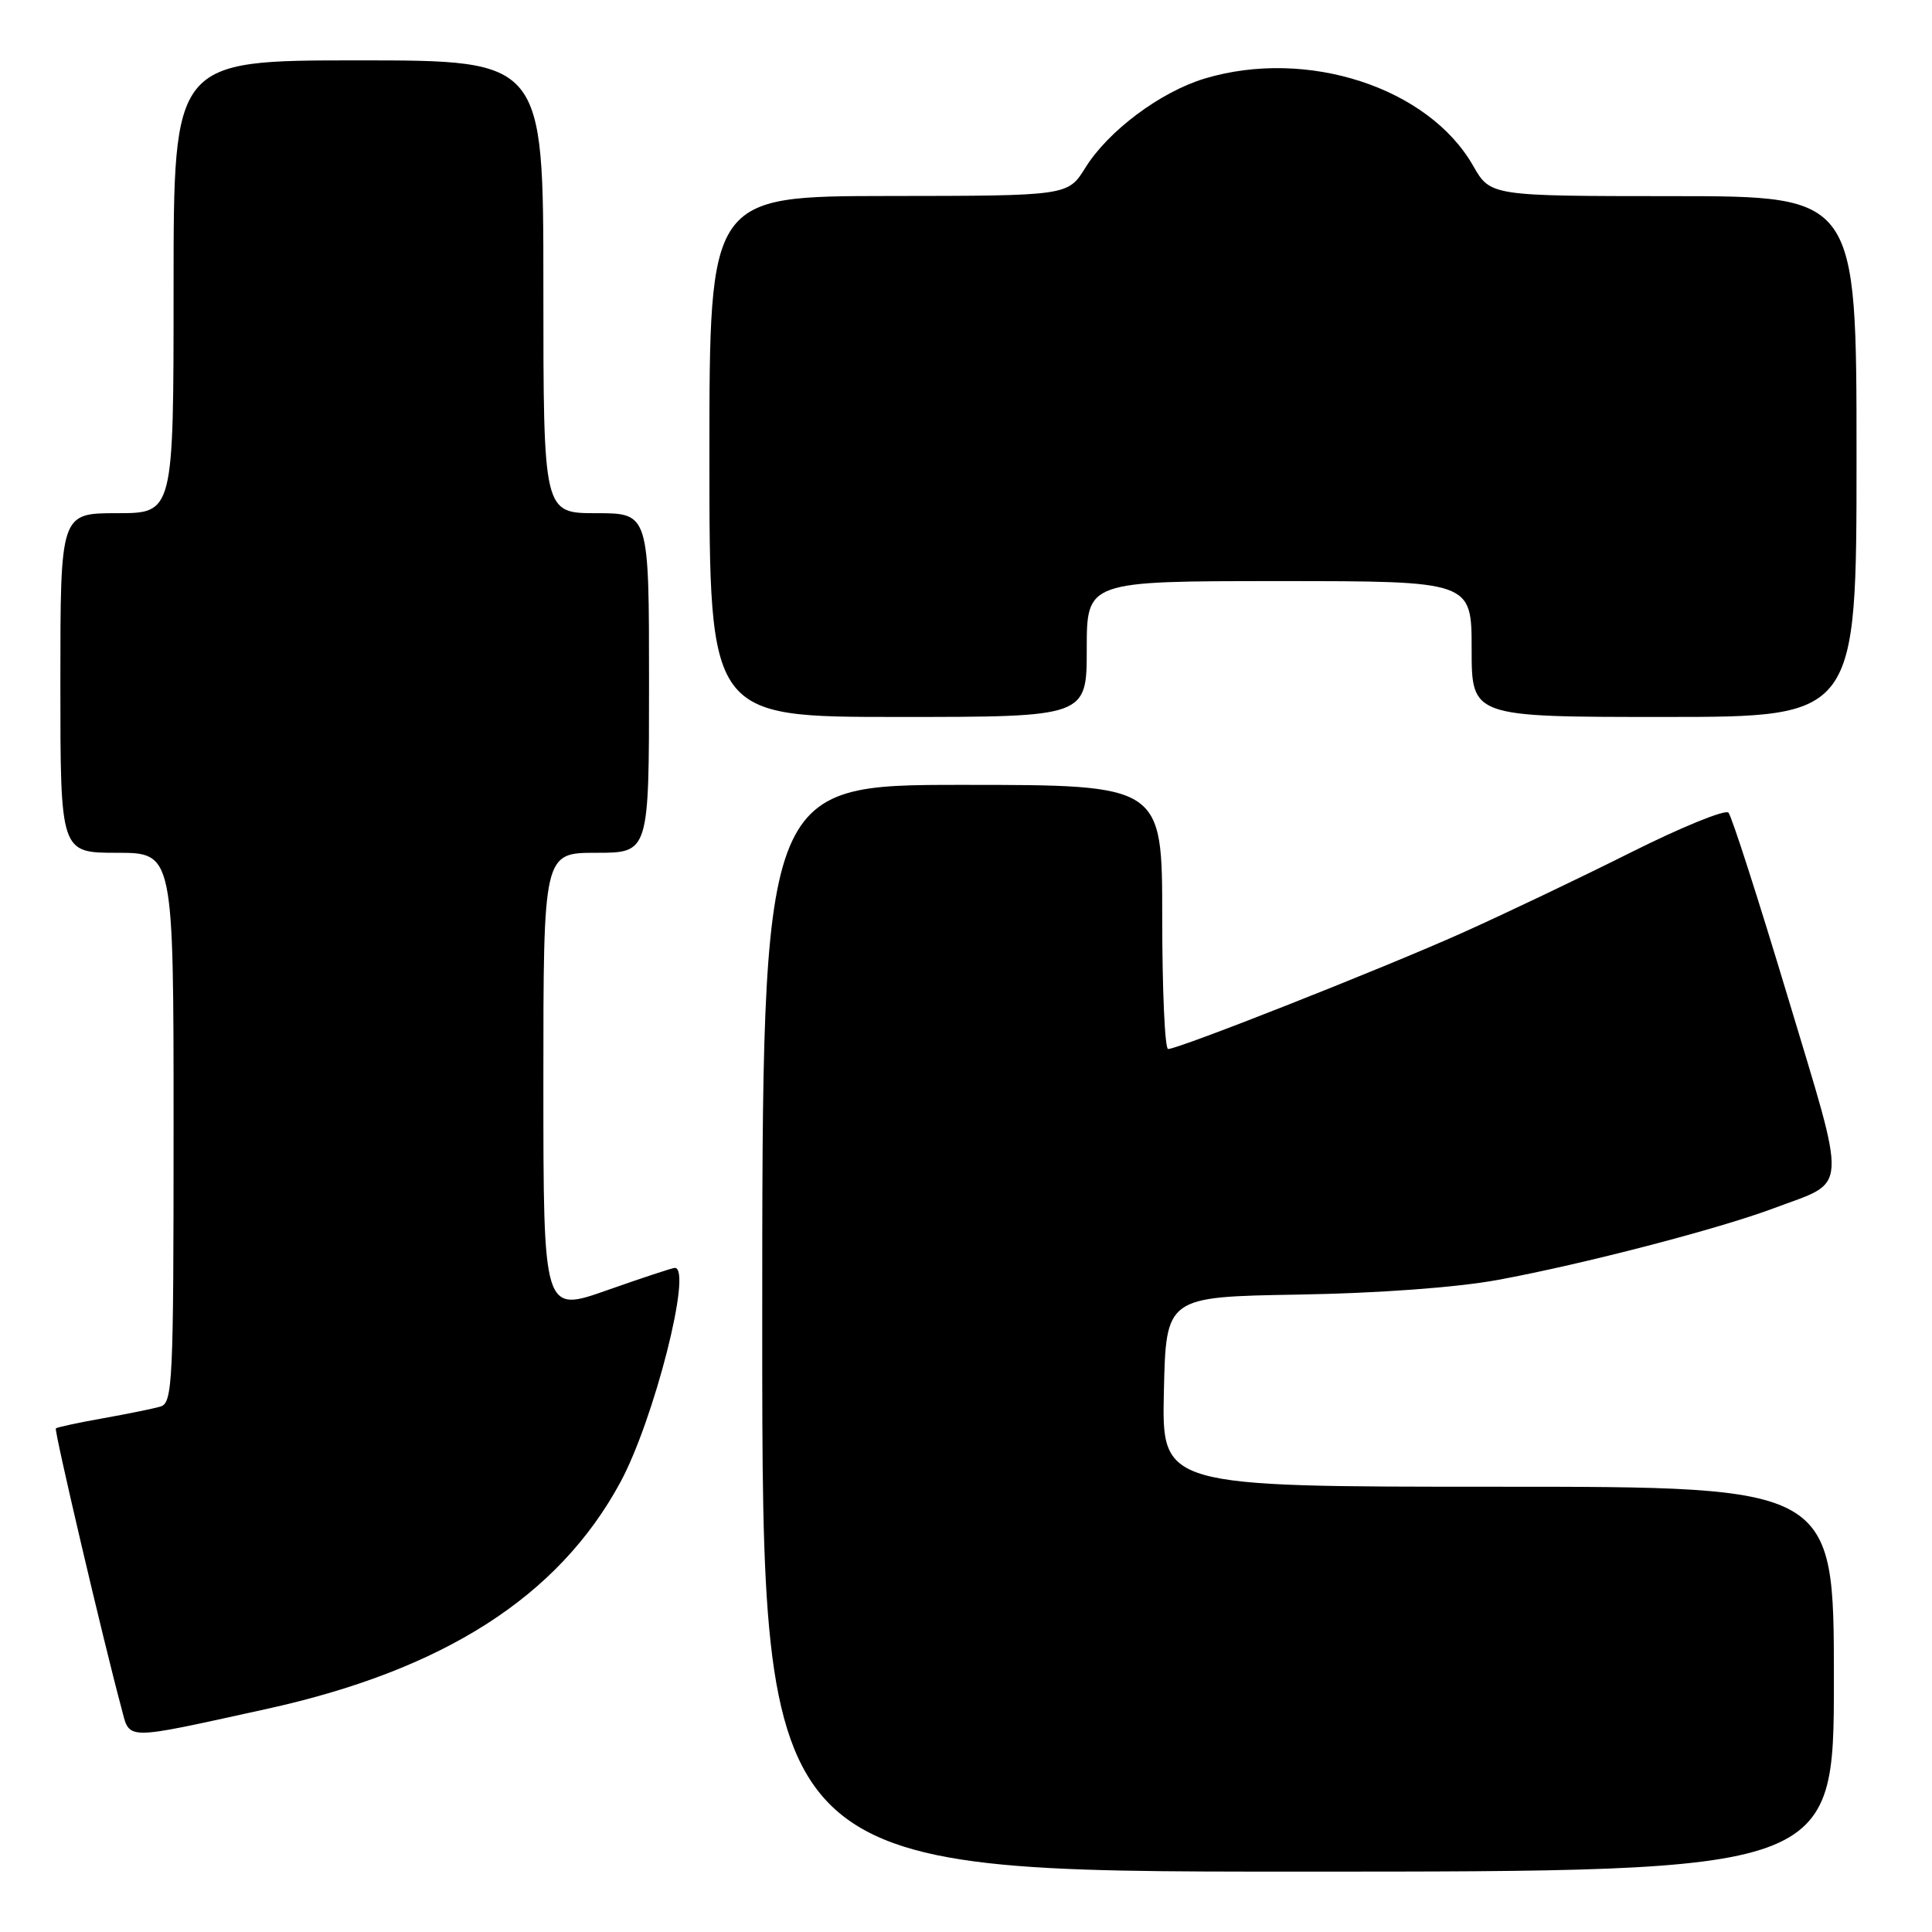 <?xml version="1.0" encoding="UTF-8" standalone="no"?>
<!DOCTYPE svg PUBLIC "-//W3C//DTD SVG 1.1//EN" "http://www.w3.org/Graphics/SVG/1.1/DTD/svg11.dtd" >
<svg xmlns="http://www.w3.org/2000/svg" xmlns:xlink="http://www.w3.org/1999/xlink" version="1.1" viewBox="0 0 256 256">
 <g >
 <path fill="currentColor"
d=" M 243.00 222.50 C 243.00 197.00 243.00 197.00 198.47 197.00 C 153.94 197.00 153.94 197.00 154.22 184.42 C 154.50 171.84 154.50 171.84 172.00 171.54 C 182.70 171.36 193.00 170.60 198.50 169.59 C 209.77 167.51 227.74 162.84 235.06 160.09 C 245.00 156.35 244.86 158.62 236.86 132.00 C 232.97 119.07 229.45 108.13 229.03 107.68 C 228.60 107.23 222.79 109.60 216.10 112.95 C 209.42 116.30 199.35 121.10 193.73 123.62 C 183.26 128.31 156.19 139.00 154.78 139.00 C 154.35 139.00 154.00 131.12 154.00 121.50 C 154.00 104.00 154.00 104.00 127.50 104.00 C 101.00 104.00 101.00 104.00 101.00 176.00 C 101.00 248.00 101.00 248.00 172.00 248.00 C 243.00 248.00 243.00 248.00 243.00 222.50 Z  M 35.17 226.48 C 58.76 221.32 73.99 211.58 82.19 196.43 C 86.67 188.15 91.79 168.00 89.42 168.00 C 89.10 168.00 85.05 169.34 80.42 170.97 C 72.00 173.94 72.00 173.94 72.00 143.47 C 72.00 113.00 72.00 113.00 79.00 113.00 C 86.00 113.00 86.00 113.00 86.00 90.50 C 86.00 68.00 86.00 68.00 79.00 68.00 C 72.00 68.00 72.00 68.00 72.00 38.00 C 72.00 8.00 72.00 8.00 47.50 8.00 C 23.00 8.00 23.00 8.00 23.00 38.00 C 23.00 68.00 23.00 68.00 15.50 68.00 C 8.00 68.00 8.00 68.00 8.00 90.50 C 8.00 113.00 8.00 113.00 15.50 113.00 C 23.00 113.00 23.00 113.00 23.00 149.43 C 23.00 183.27 22.88 185.90 21.25 186.38 C 20.29 186.66 16.84 187.36 13.59 187.94 C 10.34 188.52 7.55 189.12 7.40 189.27 C 7.15 189.52 13.67 217.33 16.08 226.29 C 17.25 230.66 16.14 230.65 35.17 226.48 Z  M 144.00 86.00 C 144.00 77.00 144.00 77.00 169.50 77.00 C 195.00 77.00 195.00 77.00 195.00 86.00 C 195.00 95.00 195.00 95.00 220.50 95.00 C 246.00 95.00 246.00 95.00 246.00 60.50 C 246.00 26.00 246.00 26.00 221.75 25.99 C 197.50 25.98 197.50 25.98 195.20 21.97 C 189.27 11.57 173.16 6.34 159.62 10.41 C 153.76 12.18 146.86 17.33 143.82 22.22 C 141.50 25.95 141.50 25.95 117.75 25.97 C 94.00 26.00 94.00 26.00 94.00 60.50 C 94.00 95.00 94.00 95.00 119.00 95.00 C 144.00 95.00 144.00 95.00 144.00 86.00 Z "/>
</g>
</svg>